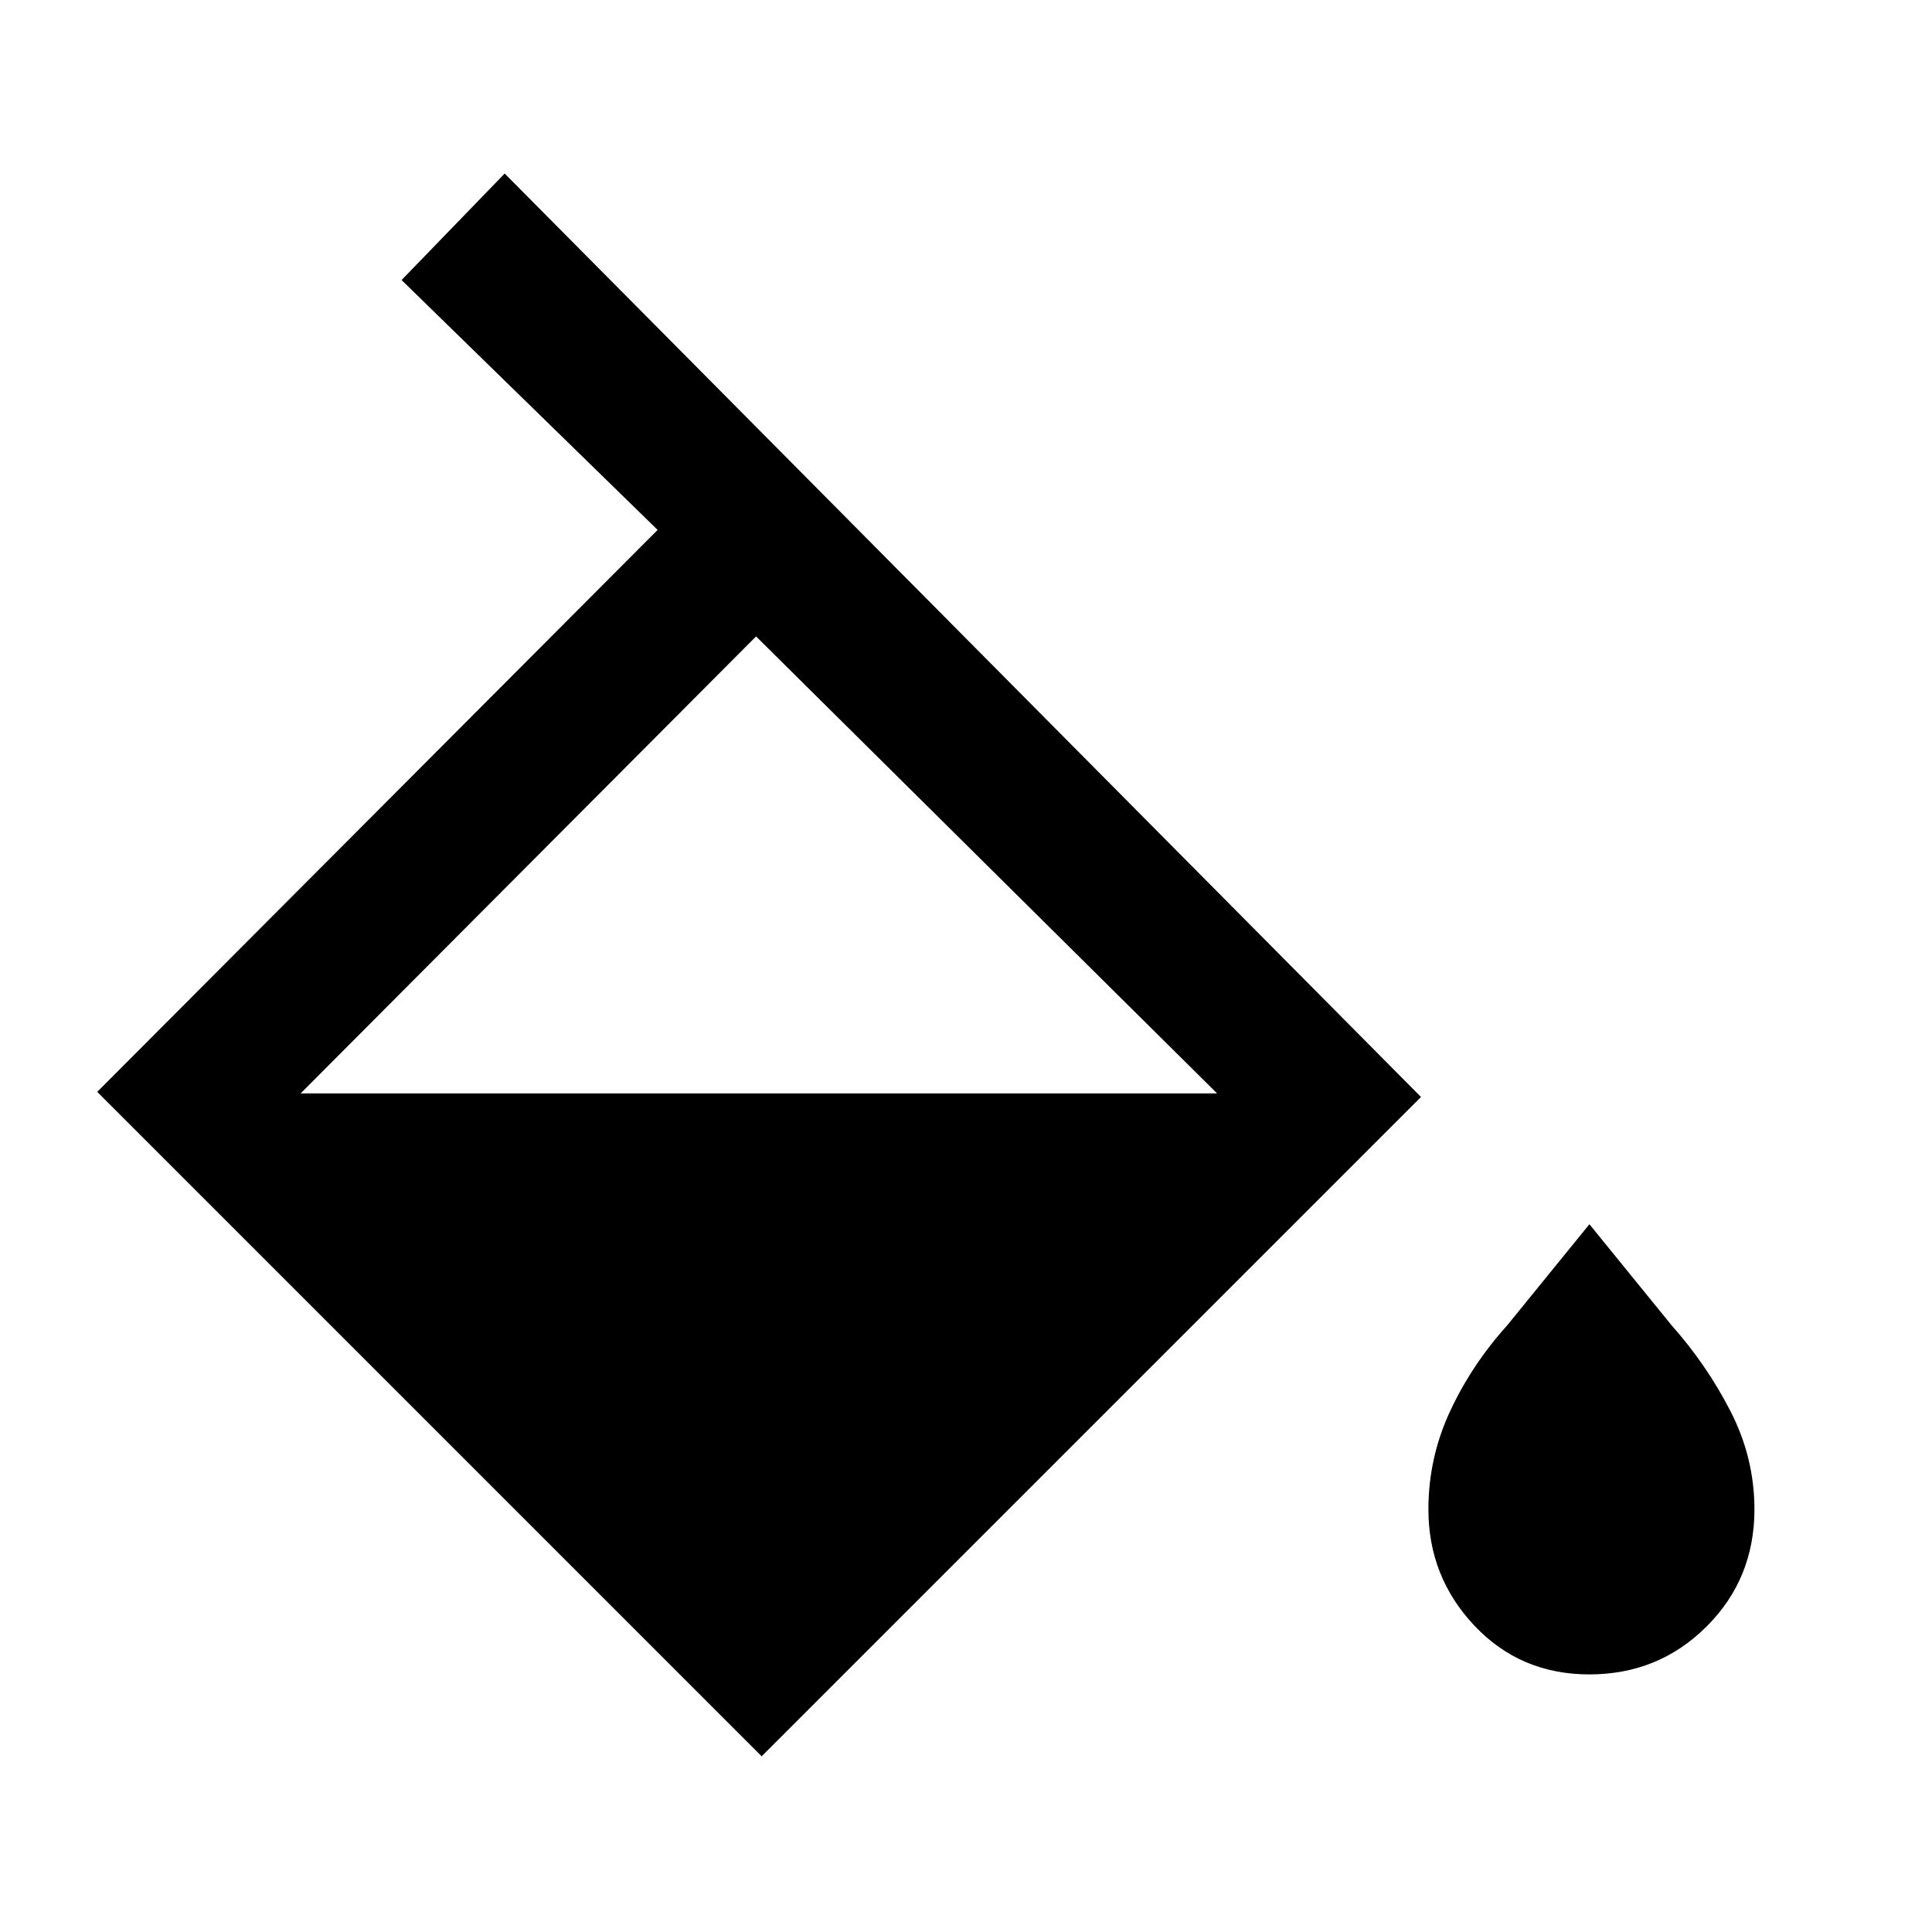 <svg xmlns="http://www.w3.org/2000/svg" height="24" viewBox="0 -960 960 960" width="24"><path d="M378.46-87.31 48.31-417.46l278.46-279.23-127.23-124.16 51.23-52.92 455.31 458.85L378.46-87.31Zm-2.77-556.46L149.38-416.69h455.39L375.69-643.77ZM789.77-128q-34.31 0-57.15-24.23-22.85-24.23-22.85-57.77 0-25.62 10.77-48.77 10.77-23.15 28.46-42.77l40.77-50.15 40.77 50.15q17.46 19.62 29.34 42.77 11.89 23.15 11.89 48.77 0 34.54-23.85 58.27Q824.08-128 789.77-128Z"/></svg>